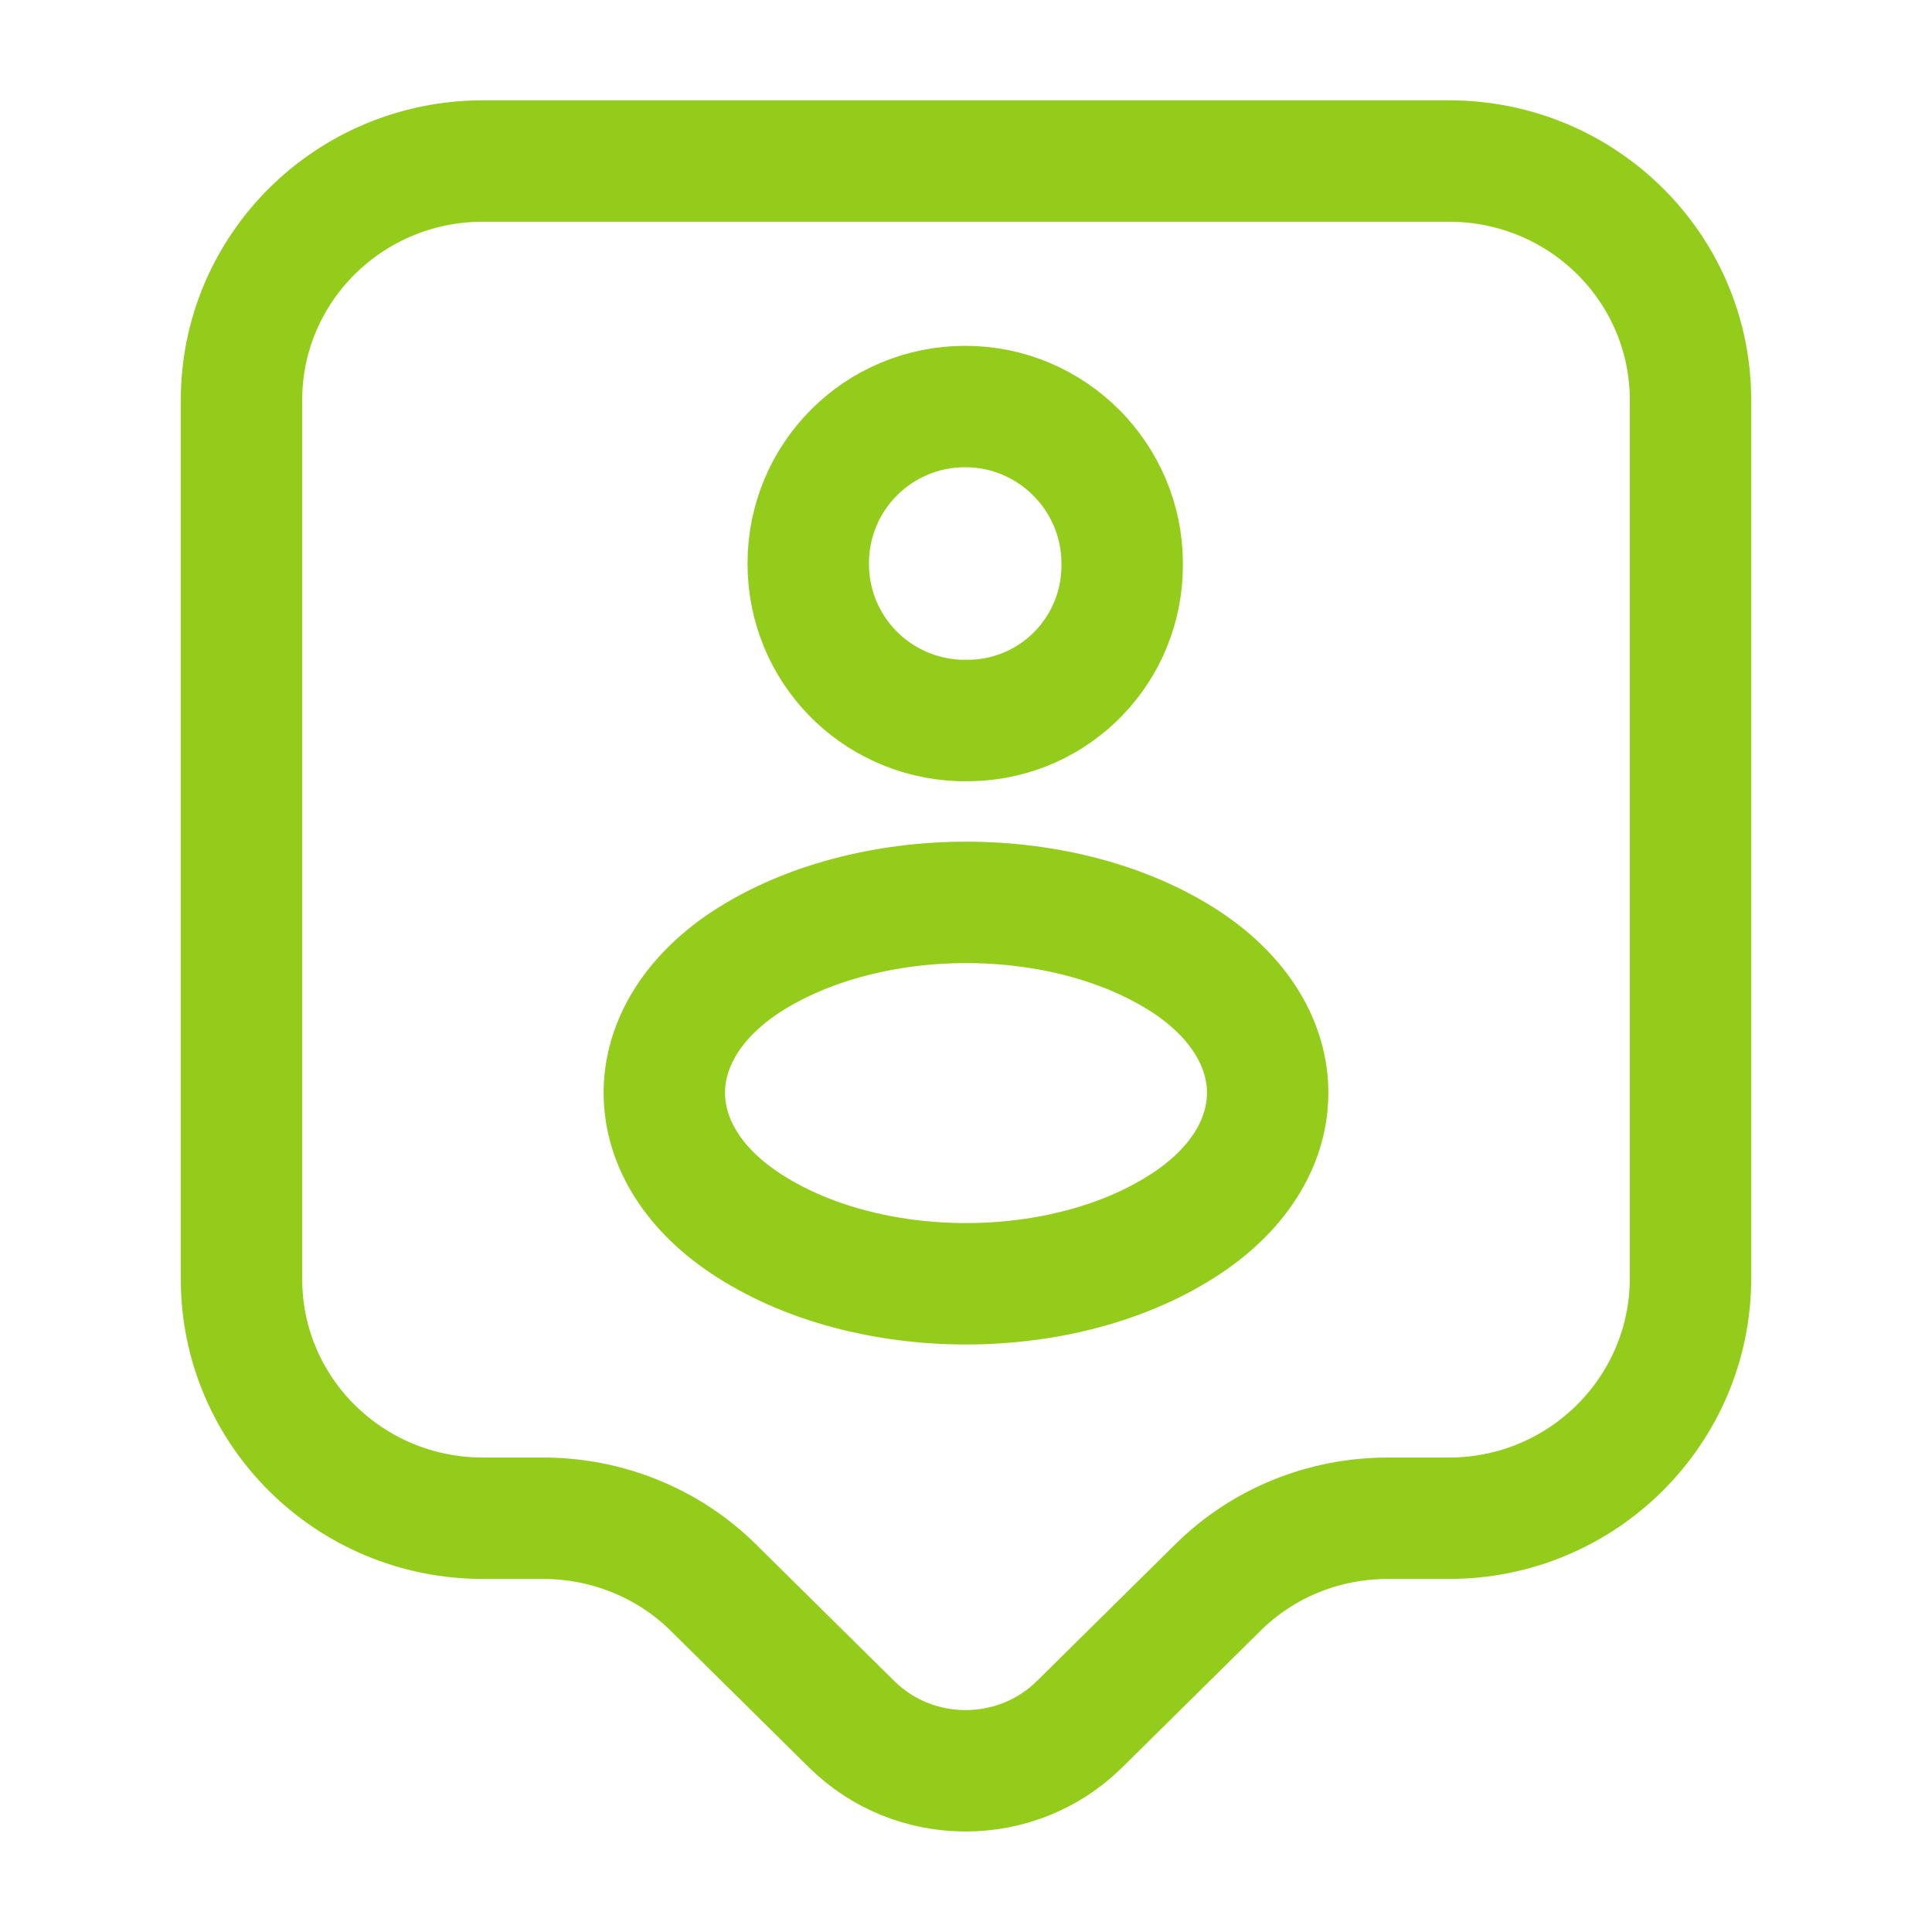 <svg width="38" height="38" viewBox="0 0 38 38" fill="none" xmlns="http://www.w3.org/2000/svg">
<path d="M28.5 29.862H27.297C26.03 29.862 24.827 30.353 23.94 31.239L21.232 33.915C19.997 35.134 17.987 35.134 16.752 33.915L14.044 31.239C13.158 30.353 11.938 29.862 10.688 29.862H9.5C6.872 29.862 4.75 27.756 4.75 25.159V7.869C4.75 5.273 6.872 3.167 9.5 3.167H28.5C31.128 3.167 33.25 5.273 33.25 7.869V25.143C33.25 27.74 31.128 29.862 28.5 29.862Z" stroke="#93CC1A" stroke-width="2.388" stroke-miterlimit="10" stroke-linecap="round" stroke-linejoin="round"/>
<path d="M19.111 14.171C19.048 14.171 18.953 14.171 18.873 14.171C17.211 14.107 15.897 12.762 15.897 11.083C15.897 9.373 17.274 7.996 18.984 7.996C20.694 7.996 22.072 9.389 22.072 11.083C22.088 12.762 20.773 14.123 19.111 14.171Z" stroke="#93CC1A" stroke-width="2.388" stroke-linecap="round" stroke-linejoin="round"/>
<path d="M14.646 18.937C12.54 20.346 12.54 22.642 14.646 24.051C17.037 25.65 20.963 25.65 23.354 24.051C25.46 22.642 25.46 20.346 23.354 18.937C20.963 17.353 17.053 17.353 14.646 18.937Z" stroke="#93CC1A" stroke-width="2.388" stroke-linecap="round" stroke-linejoin="round"/>
</svg>
